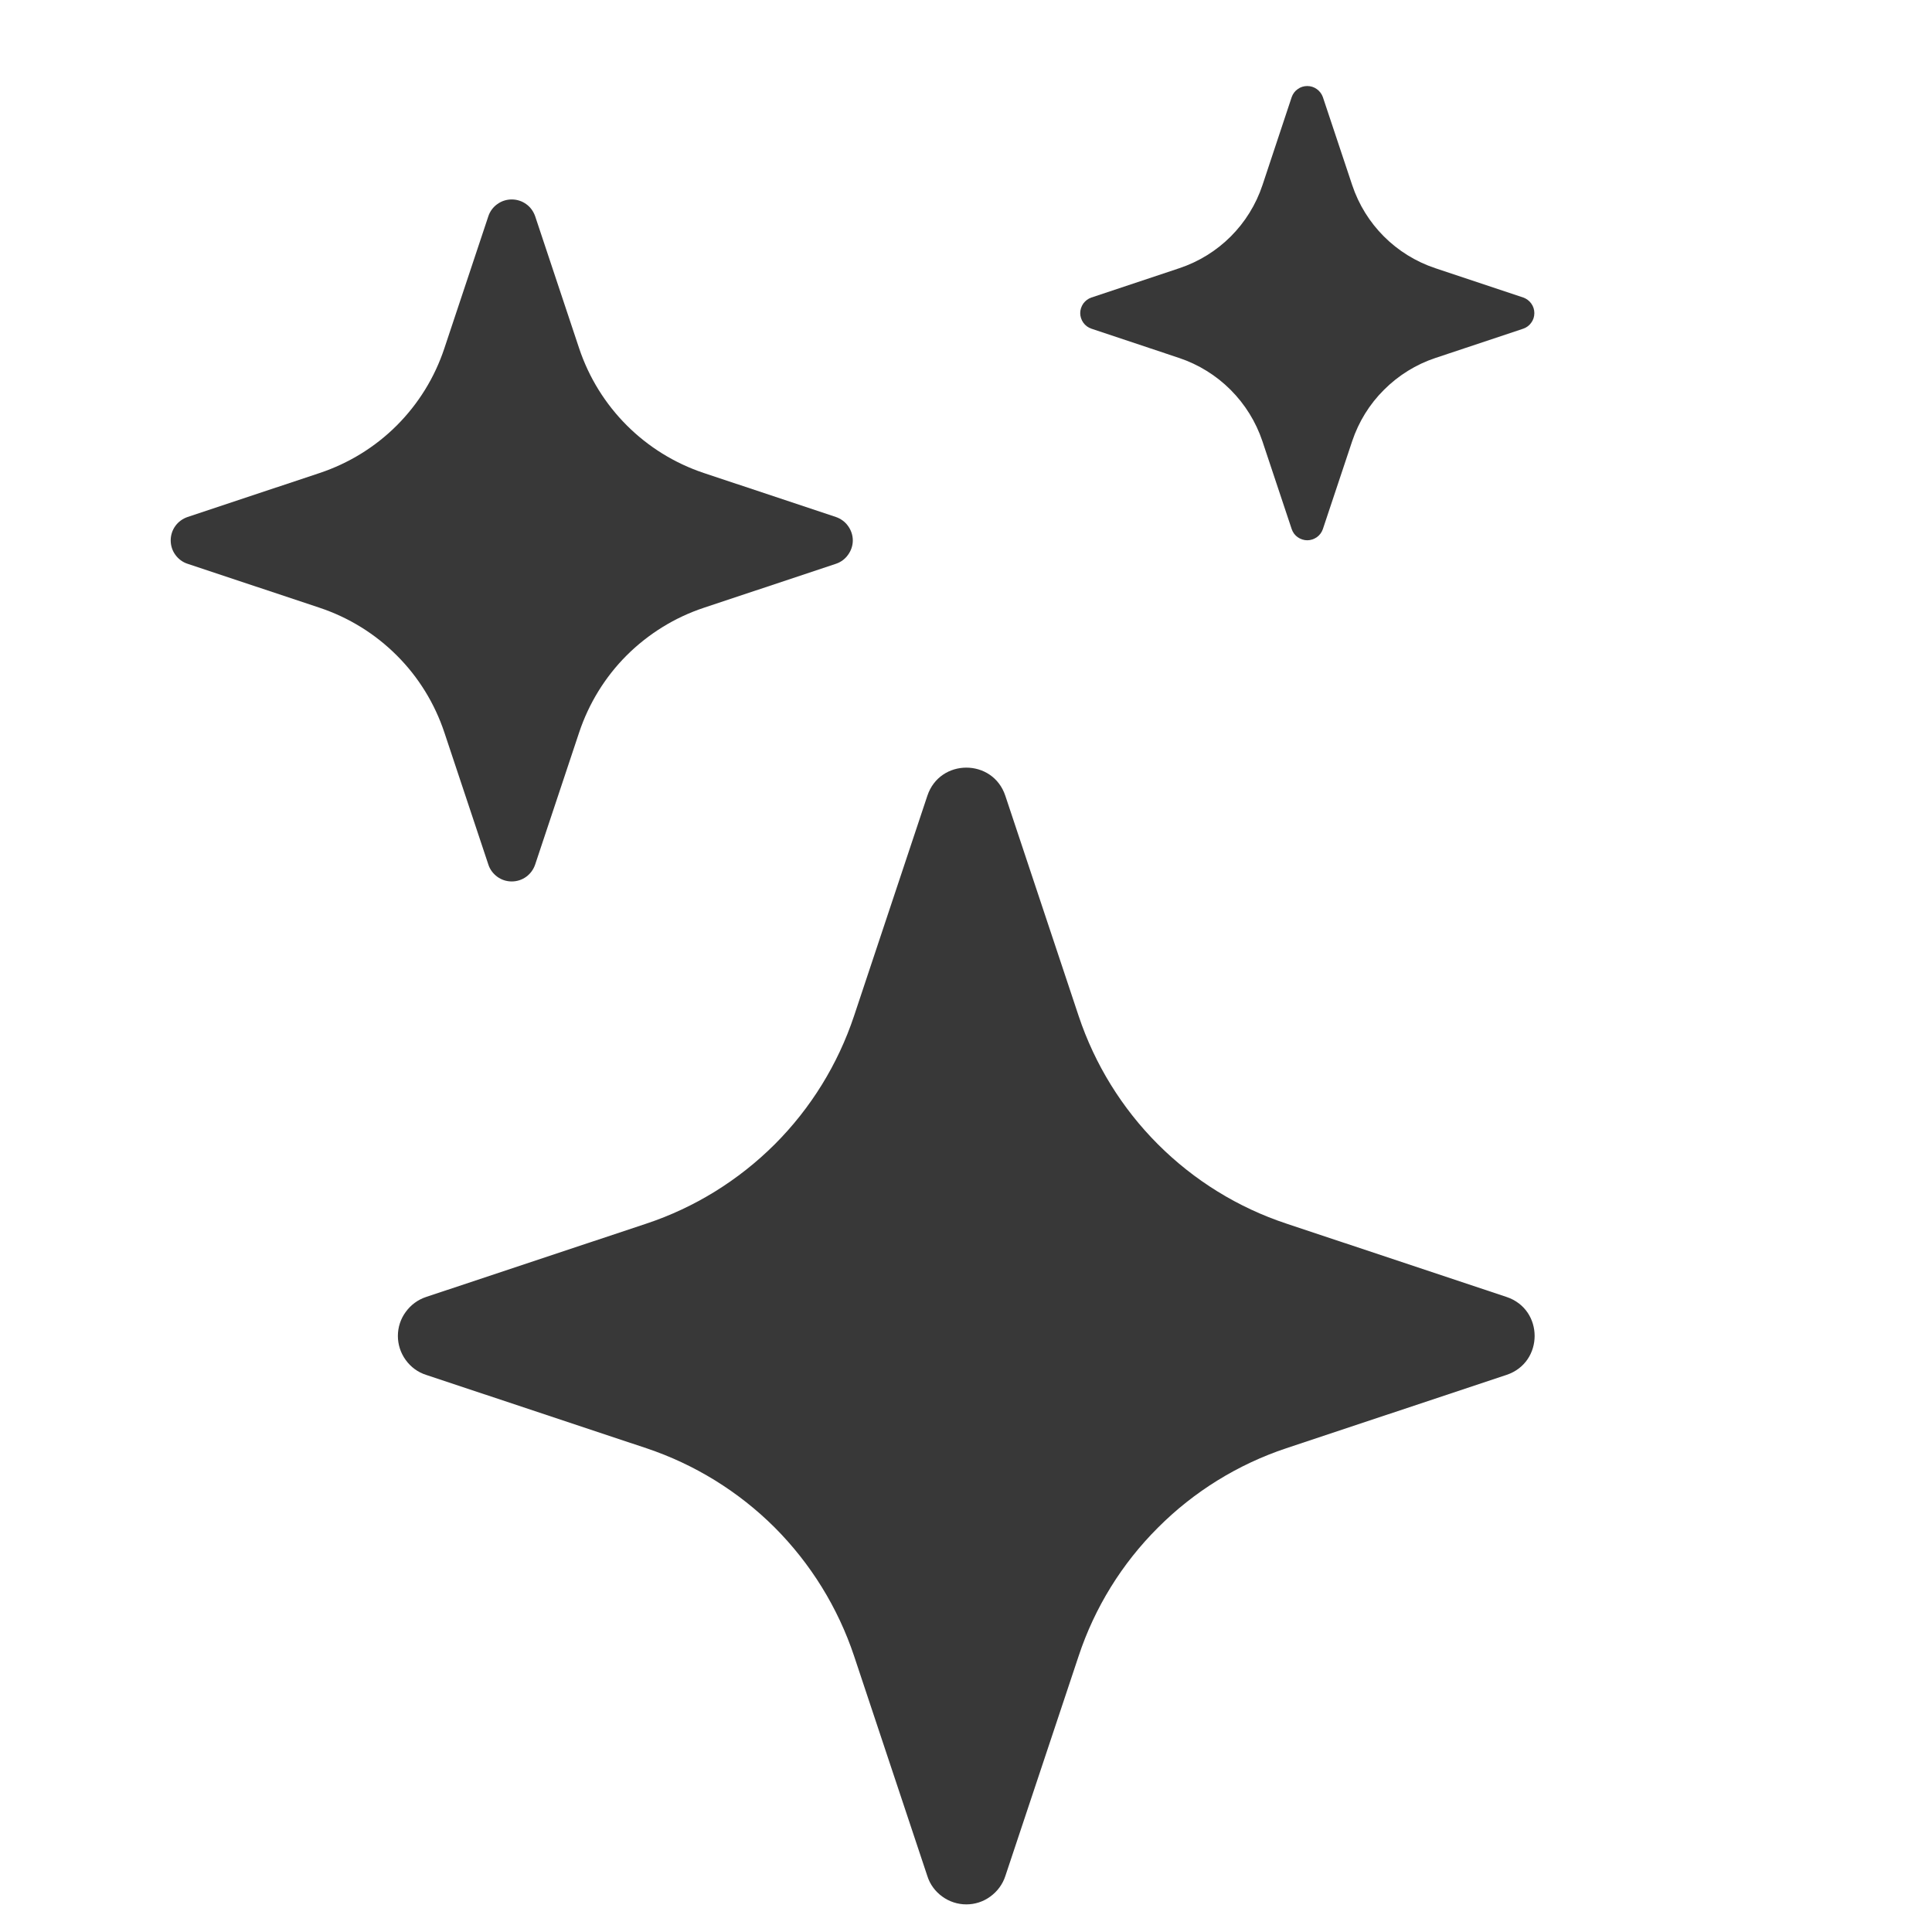 <svg width="17" height="17" viewBox="0 0 17 17" fill="none" xmlns="http://www.w3.org/2000/svg">
<g clip-path="url(#clip0_1092_4997)">
<path d="M8.16 7.002C8.27 6.672 8.736 6.672 8.846 7.002L9.491 8.939C9.633 9.365 9.872 9.752 10.189 10.069C10.507 10.387 10.894 10.626 11.32 10.767L13.256 11.412C13.586 11.522 13.586 11.988 13.256 12.098L11.319 12.743C10.893 12.885 10.506 13.124 10.189 13.442C9.871 13.759 9.632 14.146 9.491 14.572L8.846 16.508C8.822 16.581 8.776 16.643 8.714 16.688C8.653 16.733 8.579 16.757 8.503 16.757C8.427 16.757 8.353 16.733 8.291 16.688C8.229 16.643 8.183 16.581 8.16 16.508L7.515 14.571C7.373 14.146 7.134 13.759 6.817 13.441C6.499 13.124 6.112 12.885 5.687 12.743L3.75 12.098C3.677 12.075 3.615 12.029 3.57 11.967C3.525 11.905 3.501 11.831 3.501 11.755C3.501 11.679 3.525 11.605 3.57 11.544C3.615 11.482 3.677 11.436 3.75 11.412L5.687 10.767C6.112 10.626 6.499 10.386 6.817 10.069C7.134 9.752 7.373 9.365 7.515 8.939L8.16 7.002ZM4.297 1.903C4.311 1.86 4.339 1.822 4.376 1.796C4.413 1.769 4.457 1.755 4.503 1.755C4.548 1.755 4.593 1.769 4.63 1.796C4.667 1.822 4.694 1.86 4.709 1.903L5.096 3.065C5.269 3.583 5.675 3.989 6.193 4.162L7.355 4.549C7.398 4.564 7.436 4.591 7.462 4.628C7.489 4.665 7.504 4.71 7.504 4.755C7.504 4.801 7.489 4.845 7.462 4.882C7.436 4.919 7.398 4.947 7.355 4.961L6.193 5.348C5.937 5.433 5.705 5.577 5.514 5.767C5.324 5.957 5.181 6.19 5.096 6.445L4.709 7.607C4.694 7.651 4.667 7.688 4.63 7.715C4.593 7.742 4.548 7.756 4.503 7.756C4.457 7.756 4.413 7.742 4.376 7.715C4.339 7.688 4.311 7.651 4.297 7.607L3.91 6.445C3.825 6.19 3.682 5.957 3.491 5.767C3.301 5.577 3.068 5.433 2.813 5.348L1.651 4.961C1.607 4.947 1.57 4.919 1.543 4.882C1.516 4.845 1.502 4.801 1.502 4.755C1.502 4.71 1.516 4.665 1.543 4.628C1.57 4.591 1.607 4.564 1.651 4.549L2.813 4.162C3.068 4.077 3.301 3.934 3.491 3.744C3.682 3.553 3.825 3.321 3.91 3.065L4.297 1.903ZM11.366 0.854C11.376 0.826 11.394 0.801 11.419 0.784C11.443 0.766 11.473 0.757 11.503 0.757C11.533 0.757 11.562 0.766 11.587 0.784C11.611 0.801 11.63 0.826 11.64 0.854L11.898 1.628C12.013 1.974 12.284 2.245 12.63 2.36L13.404 2.618C13.432 2.628 13.457 2.647 13.474 2.671C13.492 2.696 13.501 2.725 13.501 2.755C13.501 2.785 13.492 2.815 13.474 2.839C13.457 2.864 13.432 2.882 13.404 2.892L12.63 3.15C12.459 3.207 12.305 3.303 12.178 3.43C12.05 3.557 11.955 3.712 11.898 3.882L11.64 4.656C11.63 4.685 11.611 4.71 11.587 4.727C11.562 4.744 11.533 4.754 11.503 4.754C11.473 4.754 11.443 4.744 11.419 4.727C11.394 4.71 11.376 4.685 11.366 4.656L11.108 3.882C11.051 3.712 10.955 3.557 10.828 3.43C10.701 3.303 10.546 3.207 10.376 3.15L9.603 2.892C9.574 2.882 9.55 2.864 9.532 2.839C9.515 2.815 9.505 2.785 9.505 2.755C9.505 2.725 9.515 2.696 9.532 2.671C9.55 2.647 9.574 2.628 9.603 2.618L10.377 2.36C10.723 2.245 10.994 1.974 11.109 1.628L11.366 0.854Z" fill="#383838"/>
</g>
<defs>
<clipPath id="clip0_1092_4997">
<rect width="16" height="16" fill="white" transform="translate(0.5 0.757)"/>
</clipPath>
</defs>
</svg>
